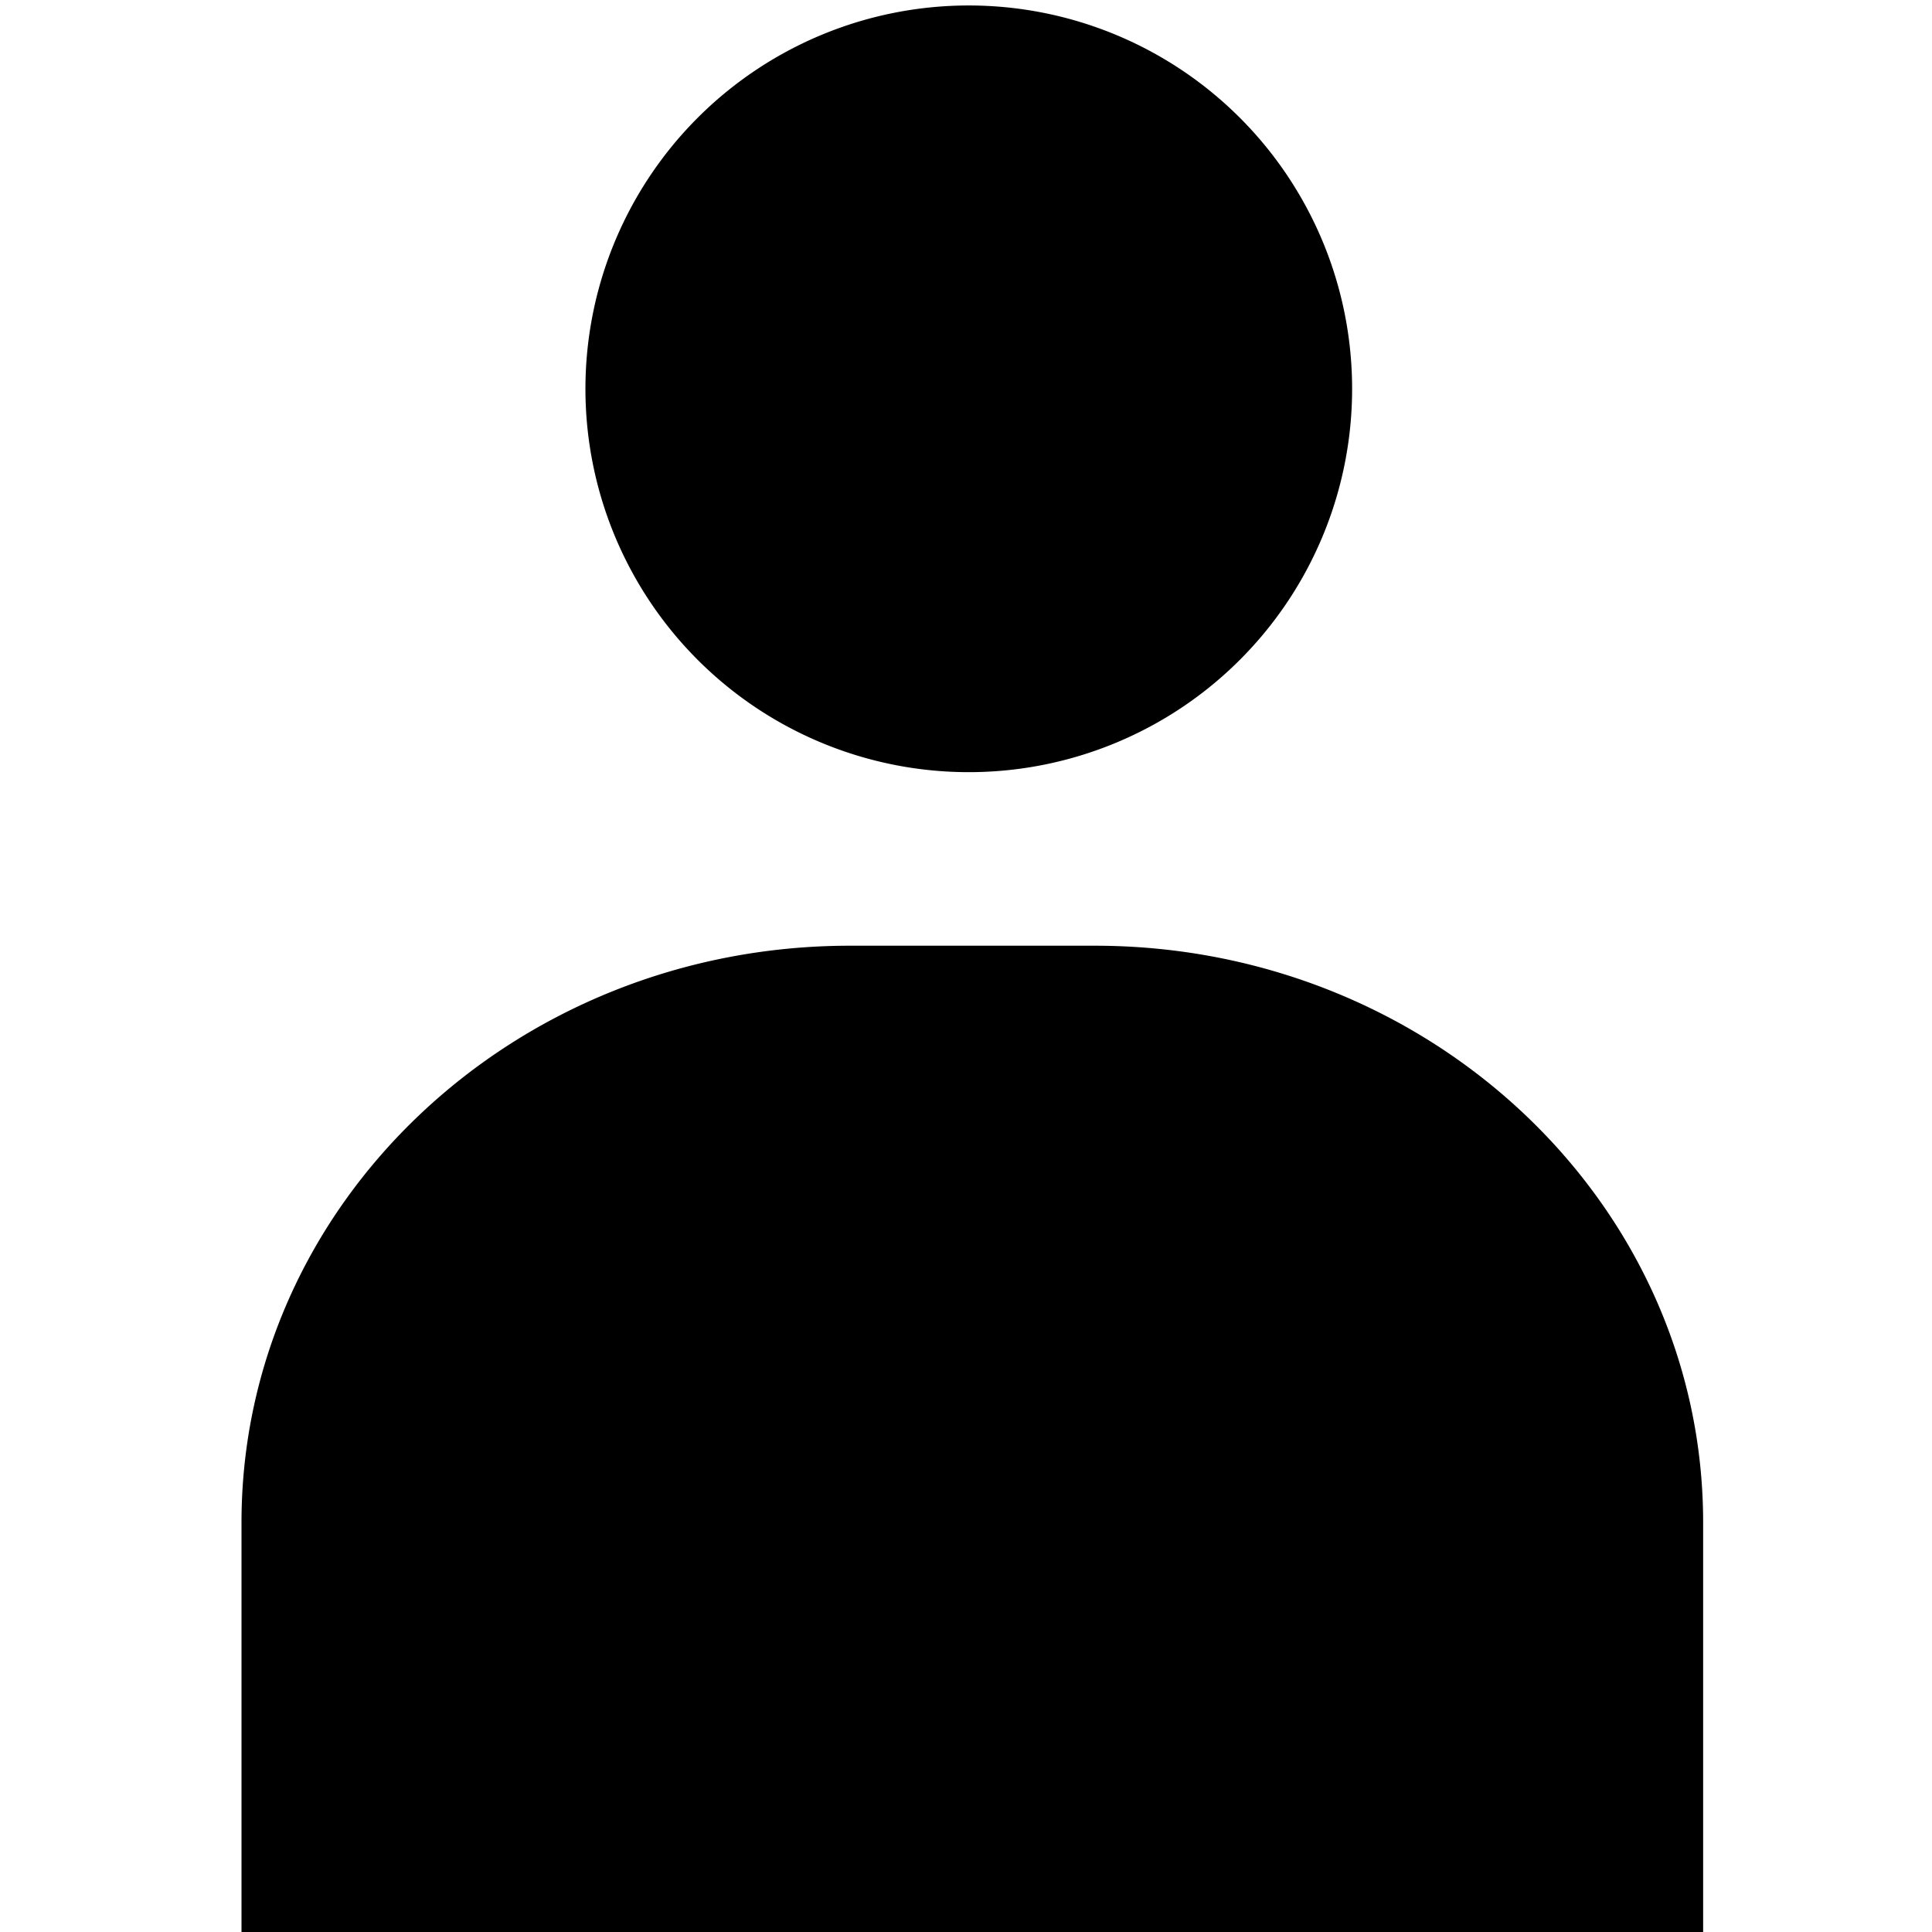 <svg viewBox="0 0 24 24"><path d="M16.796 4.761a4.762 4.762 0 11-9.523 0 4.762 4.762 0 019.523 0zM21.156 24H3v-5.087c0-3.957 3.384-7.165 7.559-7.165h3.04c4.174 0 7.558 3.208 7.558 7.165V24z" fill-rule="evenodd"/></svg>